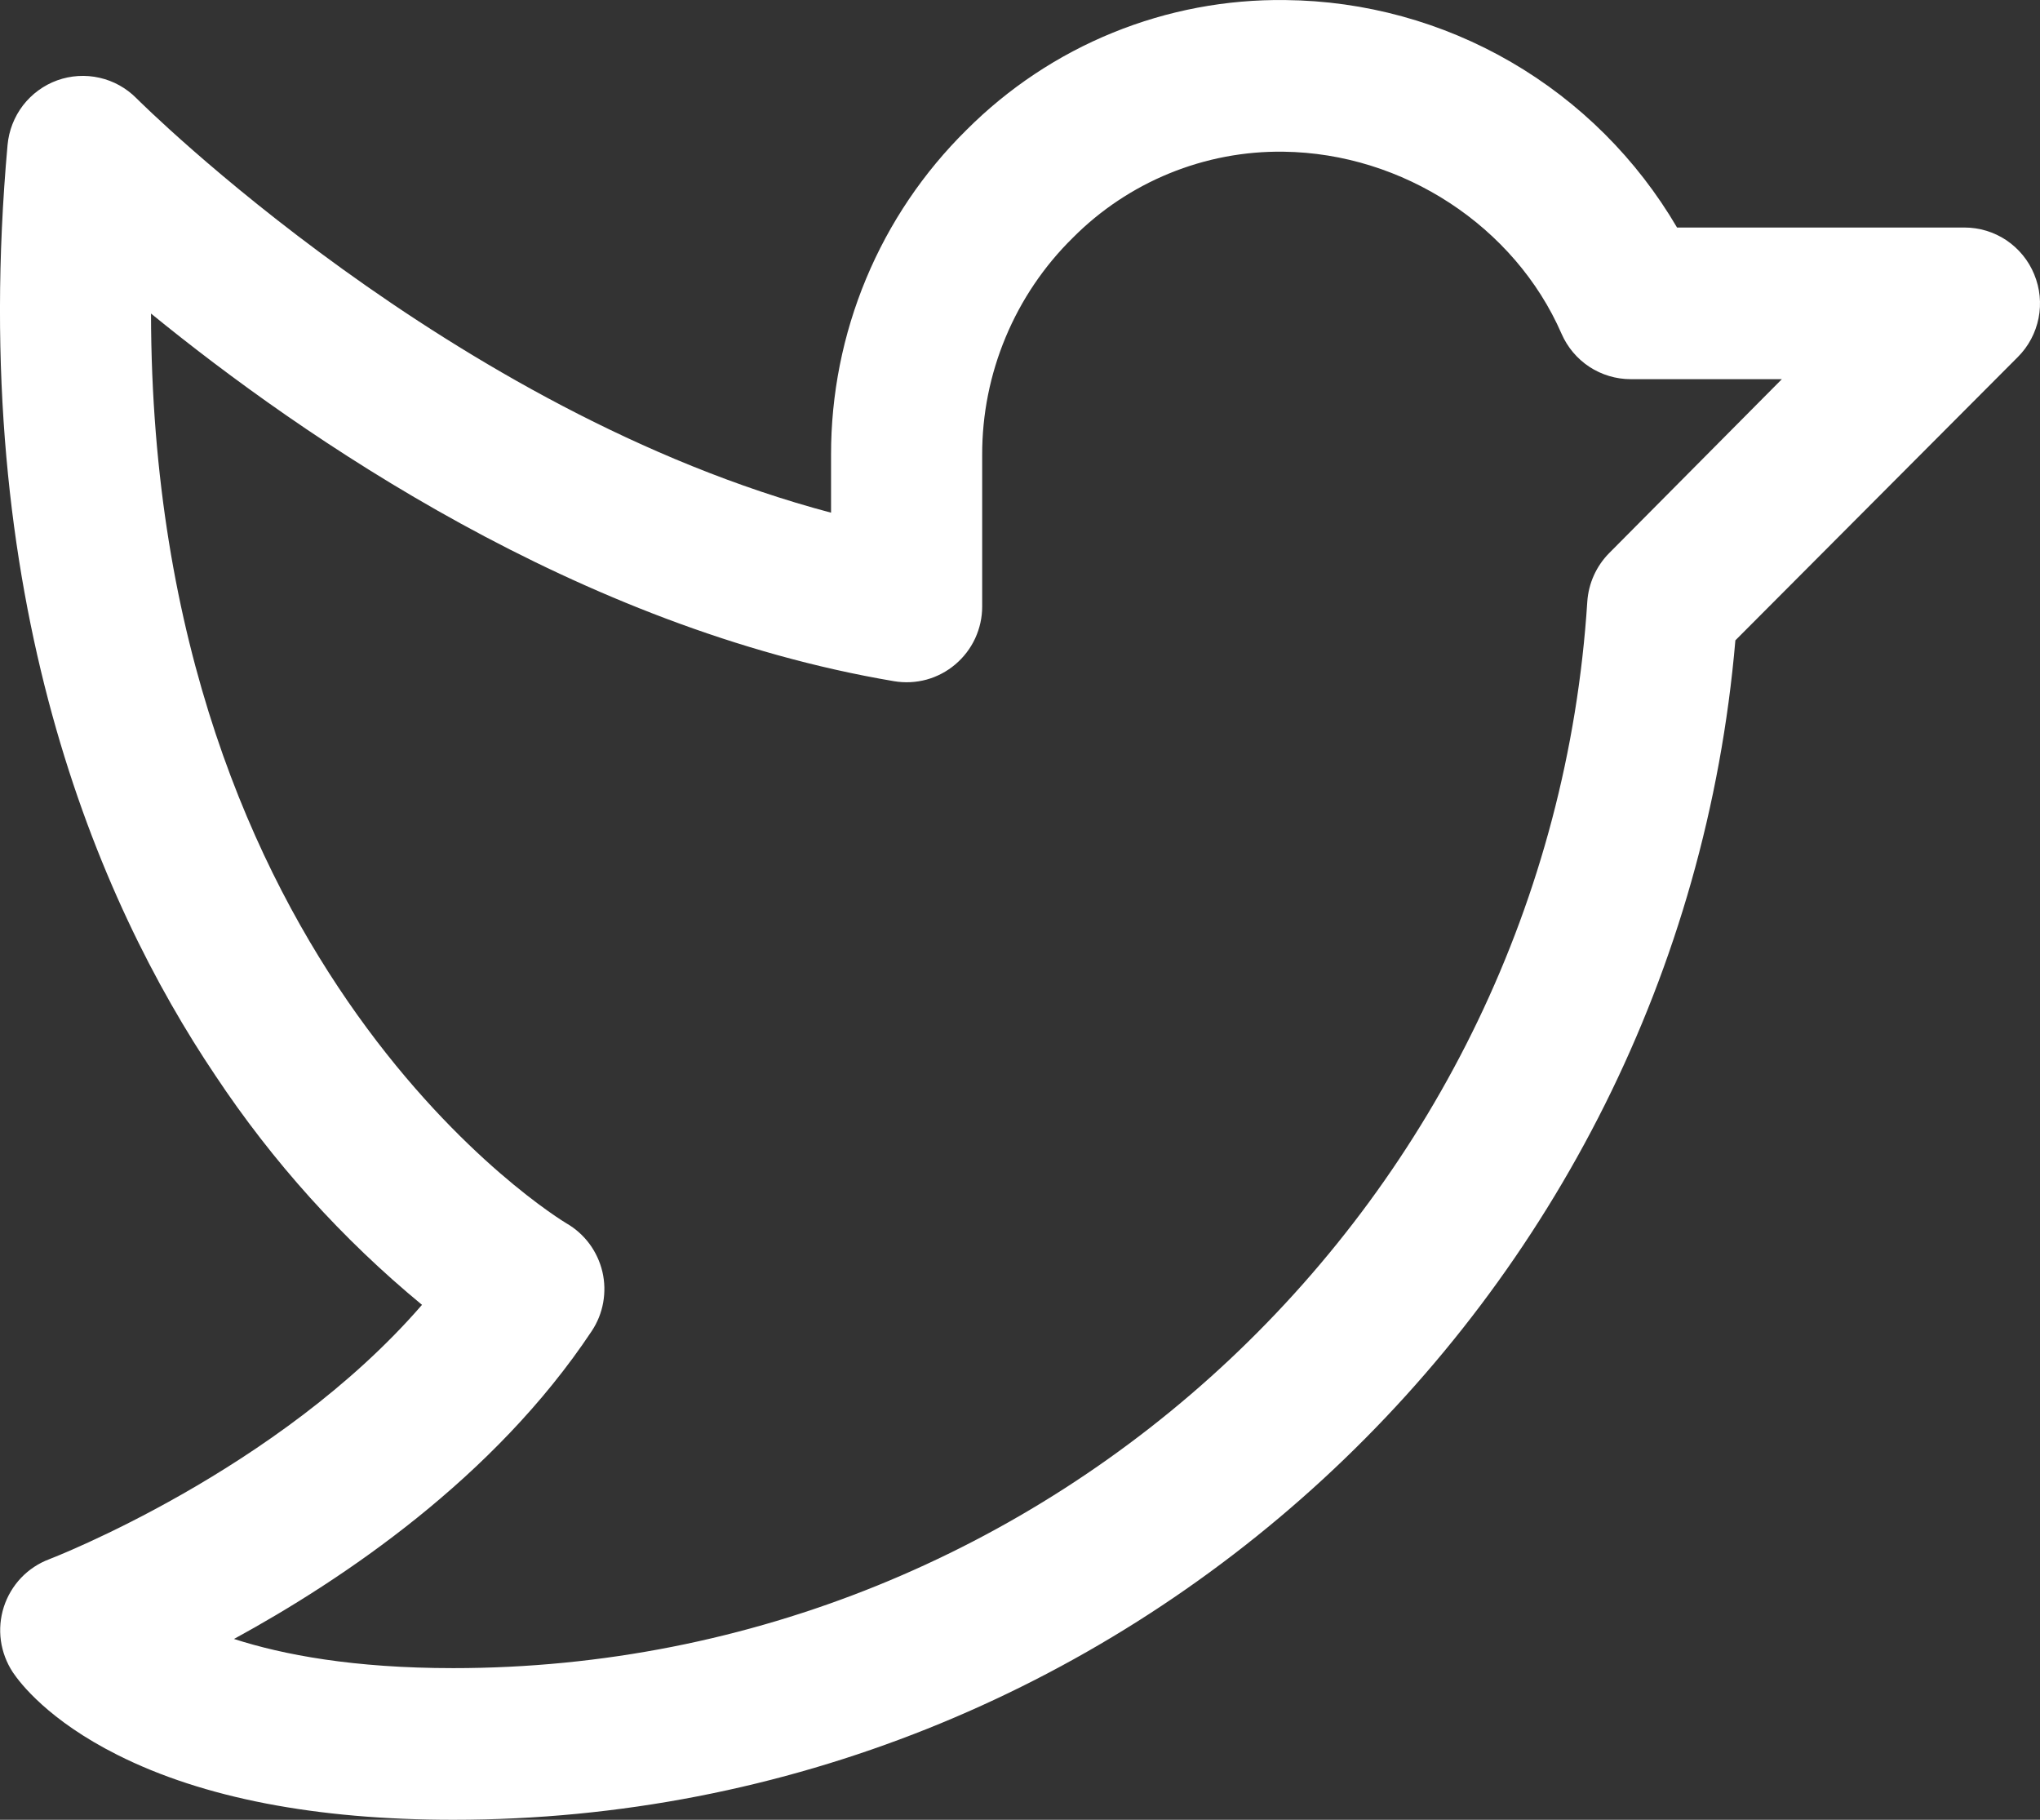 <svg width="37" height="33" viewBox="0 0 37 33" fill="none" xmlns="http://www.w3.org/2000/svg">
  <rect x="0" y="0" width="37" height="33" fill="#333333" stroke="none"/>
  <path d="M36.895 4.975C36.792 4.723 36.616 4.509 36.391 4.357C36.165 4.206 35.901 4.126 35.63 4.126H30.417C29.688 2.882 28.651 1.848 27.406 1.125C26.161 0.402 24.751 0.015 23.313 0.001C22.241 -0.013 21.178 0.188 20.185 0.592C19.192 0.996 18.29 1.596 17.531 2.355C16.751 3.124 16.131 4.041 15.709 5.054C15.287 6.066 15.071 7.153 15.073 8.251V9.297C8.177 7.472 2.536 1.843 2.476 1.783C2.292 1.597 2.059 1.467 1.804 1.41C1.549 1.352 1.283 1.369 1.038 1.457C0.792 1.546 0.577 1.704 0.417 1.911C0.258 2.119 0.161 2.368 0.137 2.629C-0.601 10.842 1.777 16.339 3.906 19.503C4.944 21.067 6.207 22.469 7.654 23.662C5.045 26.675 0.937 28.258 0.893 28.275C0.699 28.348 0.525 28.463 0.382 28.613C0.24 28.763 0.133 28.943 0.069 29.141C0.006 29.338 -0.012 29.547 0.016 29.752C0.045 29.957 0.119 30.153 0.233 30.326C0.362 30.518 0.876 31.194 2.131 31.824C3.683 32.605 5.734 33 8.221 33C20.327 33 30.442 23.647 31.475 11.612L36.599 6.473C36.791 6.281 36.921 6.036 36.974 5.769C37.027 5.502 36.999 5.226 36.895 4.975ZM29.187 10.029C28.952 10.266 28.811 10.58 28.789 10.913C28.092 21.756 19.061 30.25 8.221 30.25C6.412 30.25 5.138 30.009 4.244 29.721C6.215 28.646 8.965 26.799 10.732 24.138C10.836 23.982 10.907 23.806 10.94 23.621C10.973 23.436 10.969 23.246 10.926 23.063C10.883 22.88 10.803 22.708 10.692 22.557C10.58 22.406 10.439 22.28 10.277 22.186C10.196 22.139 2.755 17.659 2.739 5.686C5.48 7.921 10.491 11.387 16.216 12.353C16.412 12.386 16.613 12.376 16.805 12.324C16.997 12.271 17.175 12.177 17.327 12.048C17.479 11.919 17.602 11.759 17.686 11.578C17.77 11.397 17.814 11.2 17.814 11.001V8.251C17.812 7.517 17.957 6.791 18.24 6.114C18.522 5.438 18.936 4.825 19.459 4.311C19.959 3.808 20.555 3.411 21.211 3.143C21.867 2.875 22.57 2.741 23.279 2.751C25.447 2.778 27.474 4.105 28.322 6.052C28.429 6.297 28.604 6.505 28.827 6.652C29.05 6.798 29.311 6.876 29.577 6.876H32.318L29.187 10.029Z" fill="white" />
</svg>